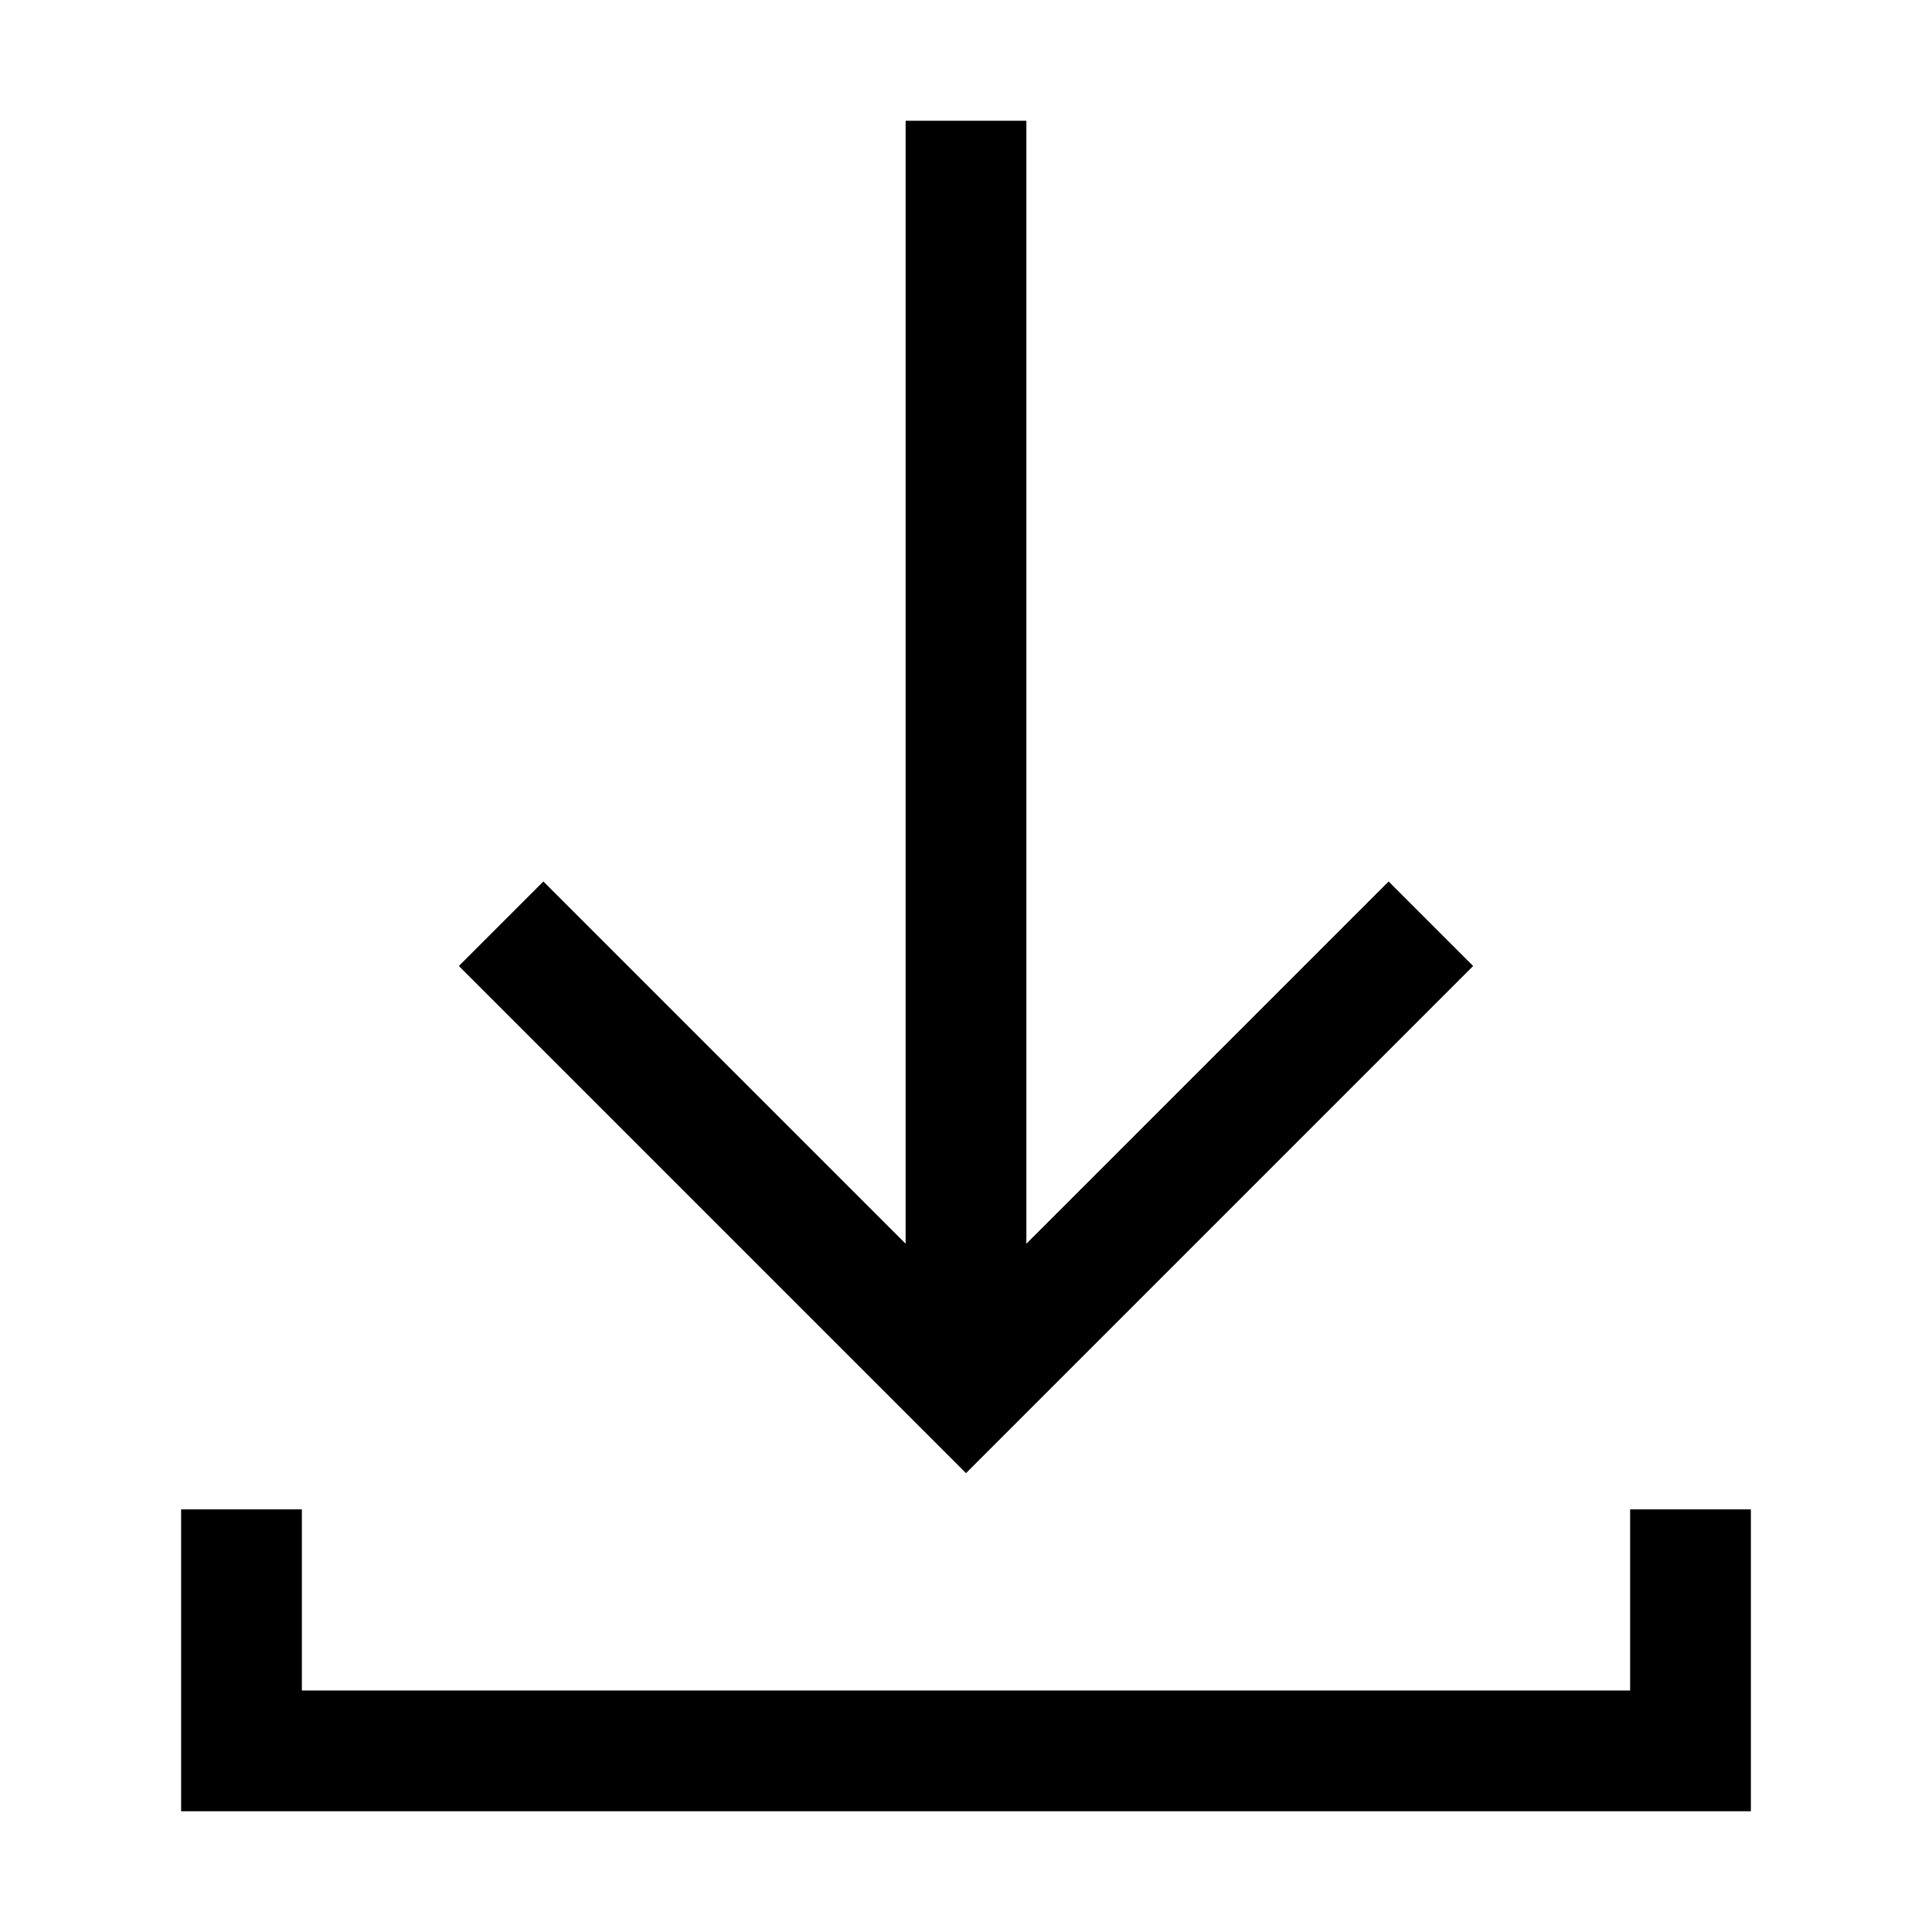 <!-- Generated by IcoMoon.io -->
<svg version="1.1" xmlns="http://www.w3.org/2000/svg" width="32" height="32" viewBox="0 0 32 32">
<title>data--download</title>
<path d="M24.4 16l-1.4-1.4-6 6v-18.6h-2v18.6l-6-6-1.4 1.4 8.4 8.4z"></path>
<path d="M27 25v3h-22v-3h-2v5h26v-5z"></path>
</svg>

